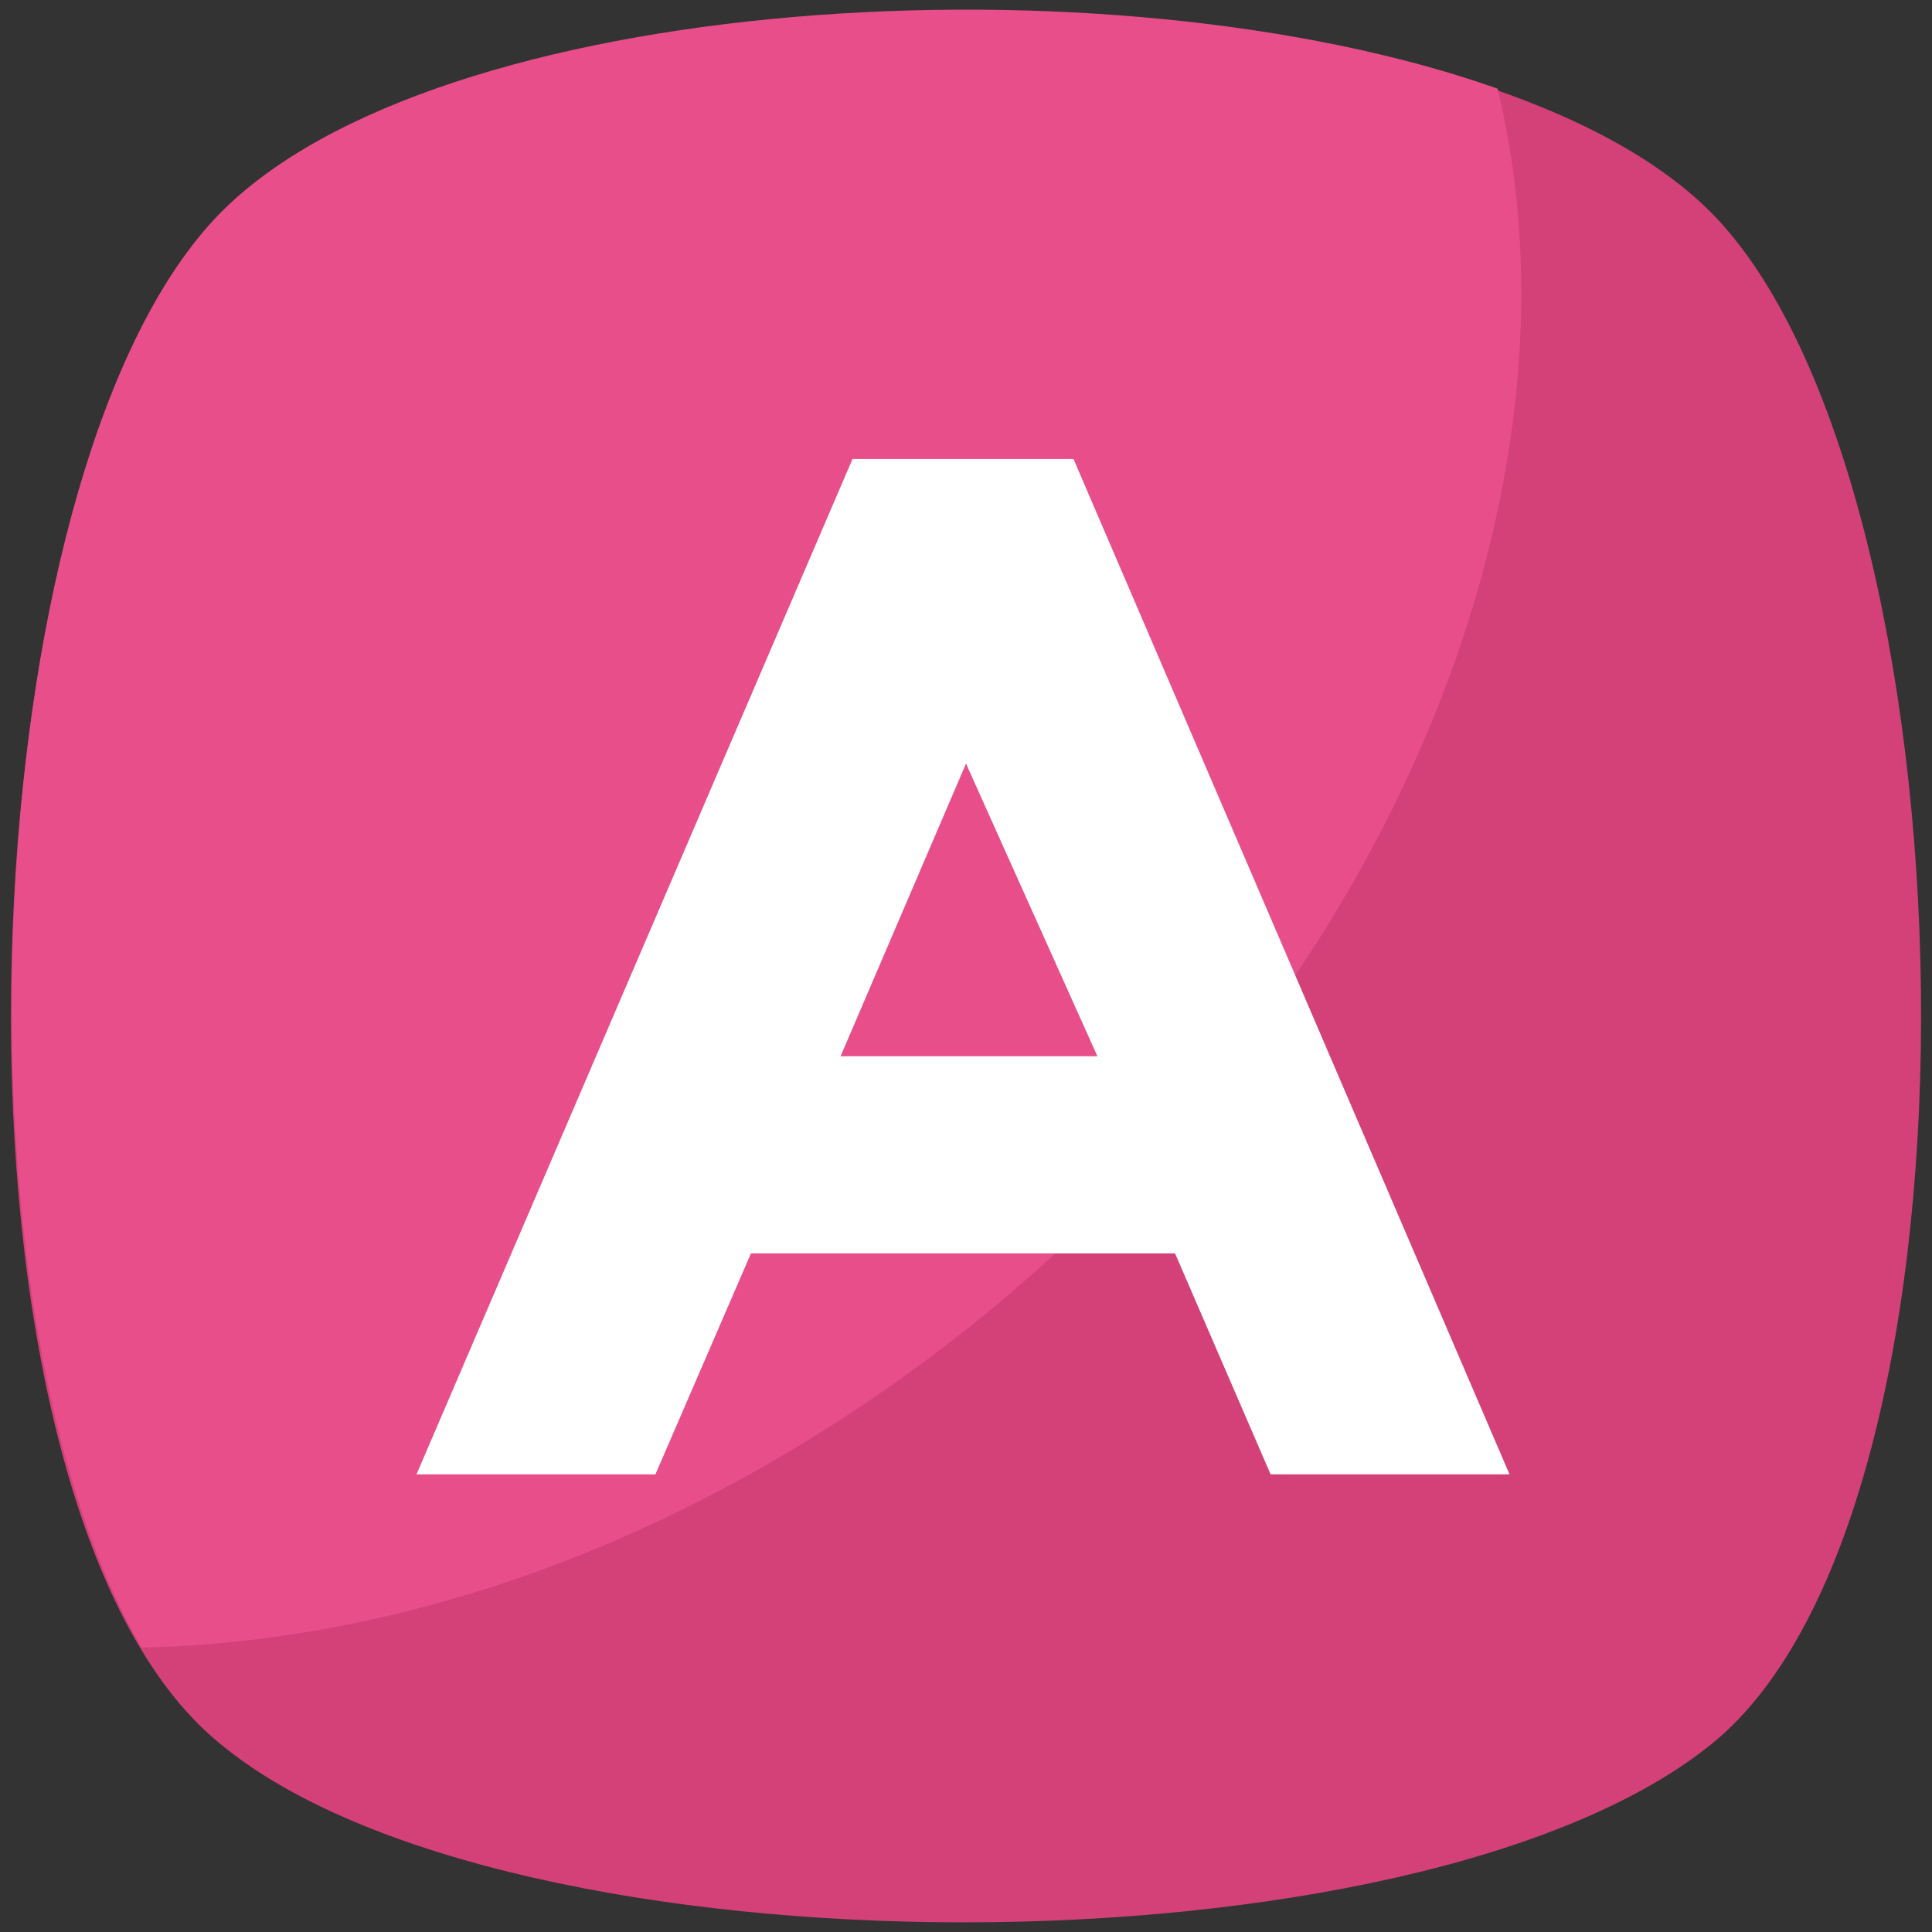 <?xml version="1.0"?>
<svg xmlns="http://www.w3.org/2000/svg" xmlns:xlink="http://www.w3.org/1999/xlink" version="1.1" id="Capa_1" x="0px" y="0px" viewBox="0 0 455.431 455.431" style="enable-background:new 0 0 455.431 455.431;" xml:space="preserve" width="512px" height="512px"><rect x="0" y="0" width="455.431" height="455.431" fill="#333333" stroke="none"/><g transform="matrix(0.99 -2.42480e-16 2.42480e-16 0.99 2.277 2.277)"><path style="fill:#D34178;" d="M405.493,412.764c-69.689,56.889-287.289,56.889-355.556,0c-69.689-56.889-62.578-300.089,0-364.089  s292.978-64,355.556,0S475.182,355.876,405.493,412.764z" data-original="#D34178"/><path style="fill:#E84E89;" d="M229.138,313.209c-62.578,49.778-132.267,75.378-197.689,76.8  c-48.356-82.489-38.4-283.022,18.489-341.333c51.2-52.622,211.911-62.578,304.356-29.867  C377.049,112.676,330.116,232.142,229.138,313.209z" data-original="#E84E89"/><path style="fill:#FFFFFF" d="M300.249,348.764l-22.756-52.622H176.516l-22.756,52.622H96.871l103.822-241.778h52.622  l103.822,241.778H300.249z M227.716,179.52l-29.867,69.689h61.156L227.716,179.52z" data-original="#FFFFFF" class="active-path" data-old_color="#FFFFFF"/></g> </svg>
